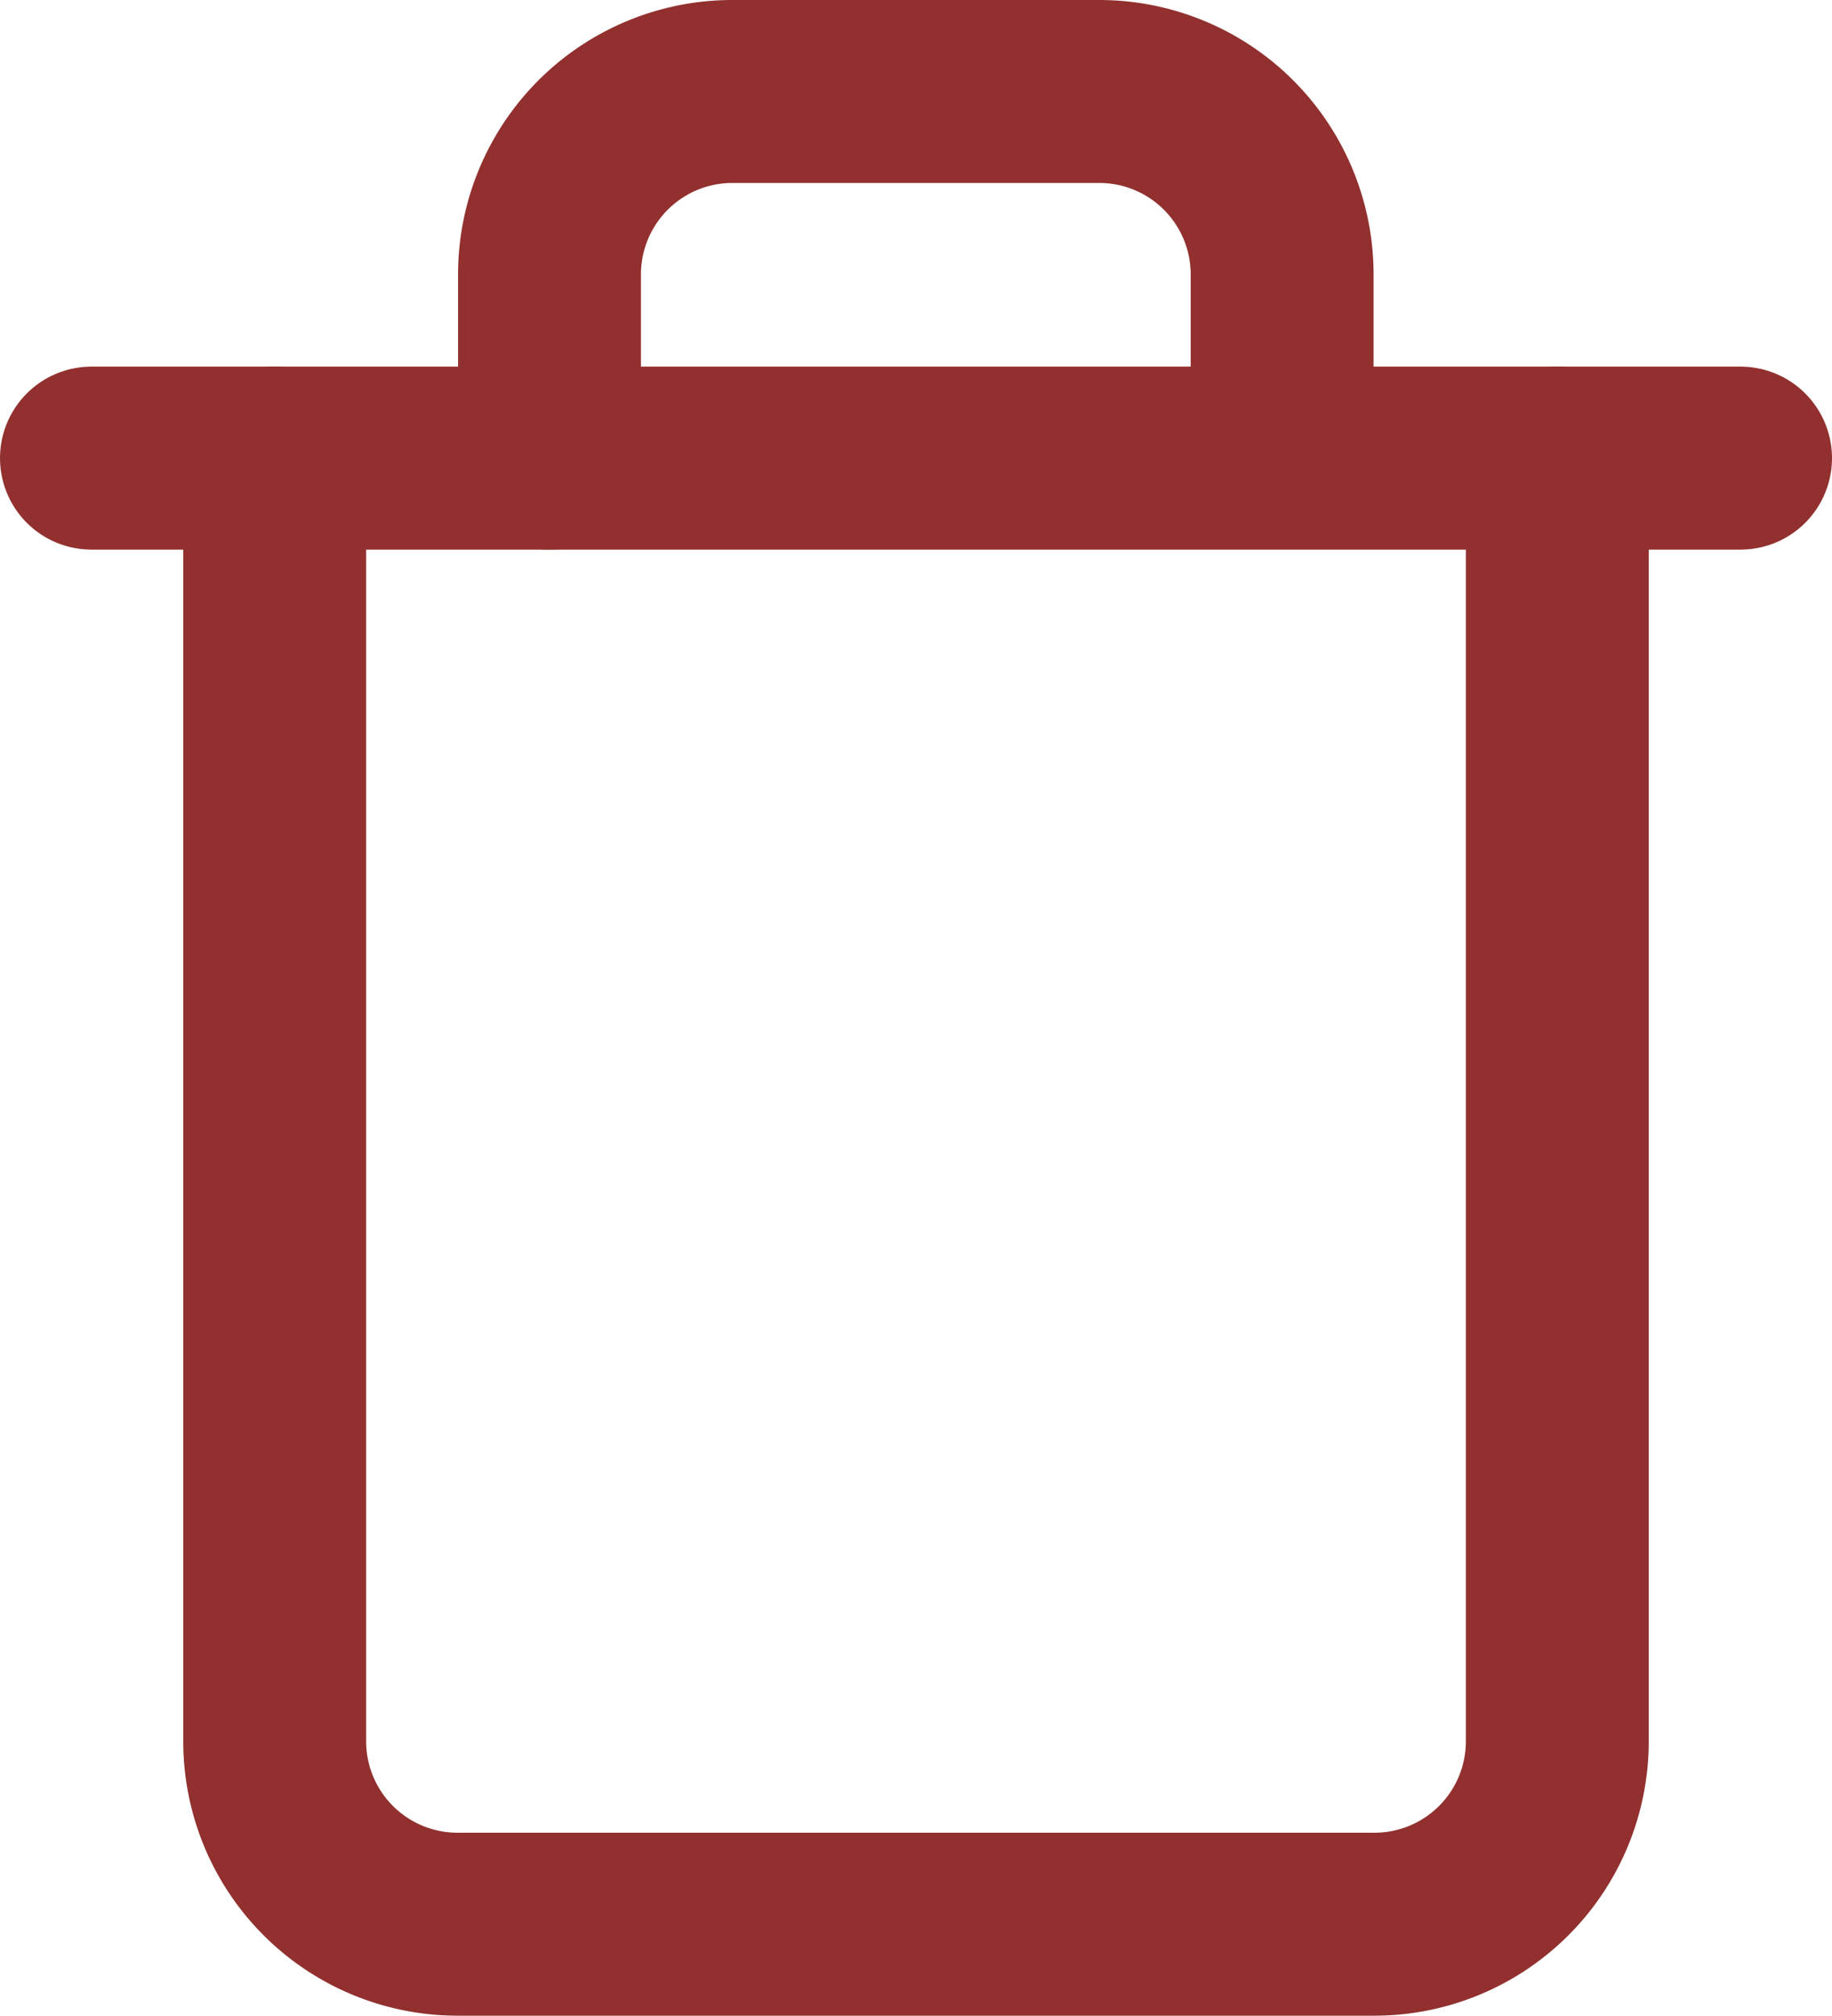<svg xmlns="http://www.w3.org/2000/svg" width="15.026" height="16.528" viewBox="0 0 15.026 16.528">
    <g id="trash" transform="translate(0.75 0.75)">
        <path id="Path_3999" data-name="Path 3999" d="M3,6H16.526" transform="translate(-3 -2.994)" fill="none"
            stroke="#91302e" stroke-linecap="round" stroke-linejoin="round" stroke-width="1.5" />
        <path id="Path_4000" data-name="Path 4000"
            d="M15.52,5.006v10.52a1.5,1.5,0,0,1-1.5,1.5H6.5a1.5,1.5,0,0,1-1.5-1.5V5.006m2.254,0V3.5A1.5,1.5,0,0,1,8.757,2h3.006a1.5,1.5,0,0,1,1.5,1.5v1.5"
            transform="translate(-3.497 -2)" fill="none" stroke="#91302e" stroke-linecap="round" stroke-linejoin="round"
            stroke-width="1.5" />
    </g>
</svg>